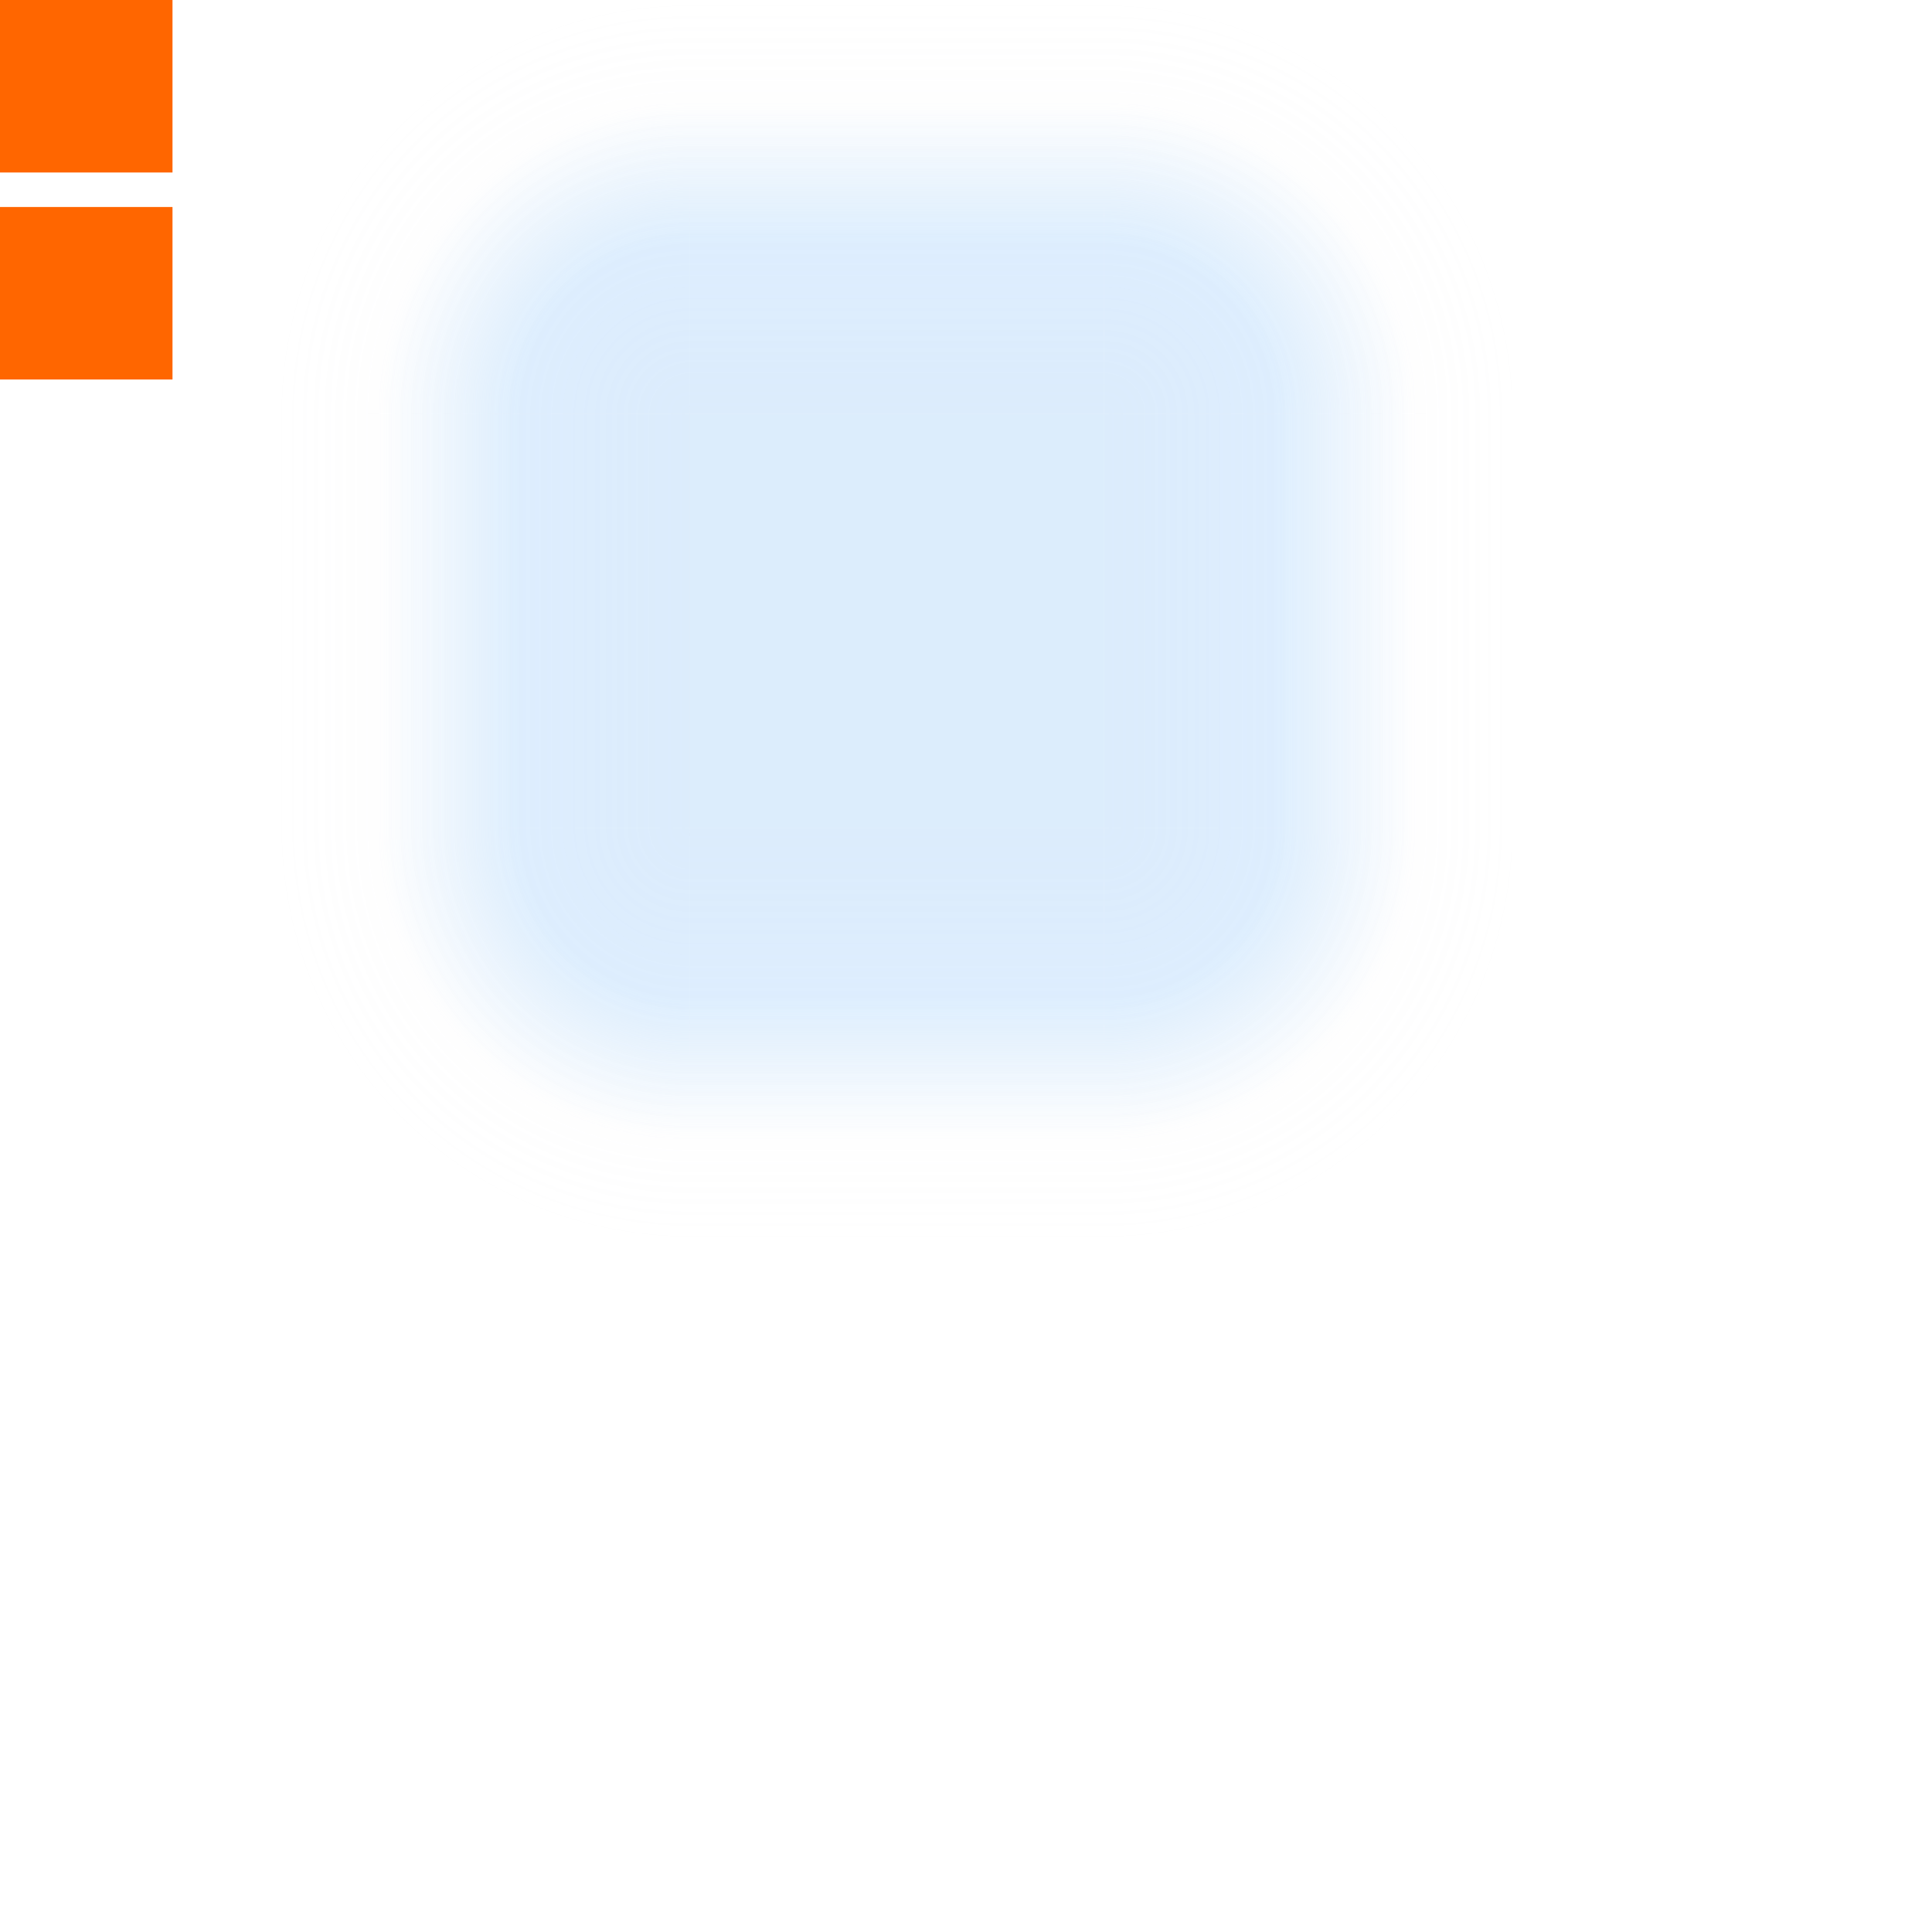 <svg width="44" height="44" viewBox="0 0 56 56" version="1.1" xmlns="http://www.w3.org/2000/svg"
  xmlns:svg="http://www.w3.org/2000/svg" xmlns:xlink="http://www.w3.org/1999/xlink">
  <style id="current-color-scheme" type="text/css">
    .ColorScheme-Highlight {
      color: #95ccff;
    }

    .ColorScheme-Text {
      color: #e2e2e5;
    }
  </style>
  <defs>
    <rect x="3.695" y="15.609" width="15.163" height="13.188" />
    <linearGradient id="line">
      <stop offset="0" class="ColorScheme-Highlight" style="stop-color:currentColor;stop-opacity:0.875" />
      <stop offset="0.5" class="ColorScheme-Highlight" style="stop-color:currentColor;stop-opacity:0.627" />
      <stop offset="1" class="ColorScheme-Highlight" style="stop-color:currentColor;stop-opacity:0" />
    </linearGradient>
    <radialGradient id="rad" cx="0" cy="0" r="1" xlink:href="#line" />
    <linearGradient id="bg">
      <stop class="ColorScheme-Highlight" stop-color="currentColor" stop-opacity="1" offset="0.556" />
      <stop class="ColorScheme-Highlight" stop-color="currentColor" stop-opacity="0" offset="1" />
    </linearGradient>
    <radialGradient xlink:href="#bg" id="bg-tl" cx="20" cy="12" r="9" gradientUnits="userSpaceOnUse" />
    <linearGradient xlink:href="#bg" id="bg-t" x1="26" y1="12" x2="26" y2="3" gradientUnits="userSpaceOnUse" />
    <radialGradient xlink:href="#bg" id="bg-tr" cx="32" cy="12" r="9" gradientUnits="userSpaceOnUse" />
    <linearGradient xlink:href="#bg" id="bg-l" x1="20" y1="18" x2="11" y2="18" gradientUnits="userSpaceOnUse" />
    <linearGradient xlink:href="#bg" id="bg-r" x1="32" y1="18" x2="41" y2="18" gradientUnits="userSpaceOnUse" />
    <radialGradient xlink:href="#bg" id="bg-bl" cx="20" cy="24" r="9" gradientUnits="userSpaceOnUse" />
    <linearGradient xlink:href="#bg" id="bg-b" x1="26" y1="24" x2="26" y2="33" gradientUnits="userSpaceOnUse" />
    <radialGradient xlink:href="#bg" id="bg-br" cx="32" cy="24" r="9" gradientUnits="userSpaceOnUse" />
    <linearGradient id="ag">
      <stop class="ColorScheme-Text" stop-color="currentColor" stop-opacity="1" offset="0" />
      <stop class="ColorScheme-Text" stop-color="currentColor" stop-opacity="0" offset="1" />
    </linearGradient>
    <radialGradient xlink:href="#ag" id="ag-tl" cx="20" cy="12" r="12" gradientUnits="userSpaceOnUse" />
    <linearGradient xlink:href="#ag" id="ag-t" x1="26" y1="12" x2="26" y2="0" gradientUnits="userSpaceOnUse" />
    <radialGradient xlink:href="#ag" id="ag-tr" cx="32" cy="12" r="12" gradientUnits="userSpaceOnUse" />
    <linearGradient xlink:href="#ag" id="ag-l" x1="20" y1="18" x2="8" y2="18" gradientUnits="userSpaceOnUse" />
    <linearGradient xlink:href="#ag" id="ag-r" x1="32" y1="18" x2="44" y2="18" gradientUnits="userSpaceOnUse" />
    <radialGradient xlink:href="#ag" id="ag-bl" cx="20" cy="24" r="12" gradientUnits="userSpaceOnUse" />
    <linearGradient xlink:href="#ag" id="ag-b" x1="26" y1="24" x2="26" y2="36" gradientUnits="userSpaceOnUse" />
    <radialGradient xlink:href="#ag" id="ag-br" cx="32" cy="24" r="12" gradientUnits="userSpaceOnUse" />
  </defs>
  <rect id="hint-glow-radius" width="5" height="5" x="0" y="0" fill="#ff6600" />
  <rect id="hint-tile-center" width="5" height="5" x="0" y="6" fill="#ff6600" />
  <g id="topleft">
    <path d="M 20,0 A 12,12 0 0 0 8,12 h 12 z" fill="url(#ag-tl)" opacity="0.15" />
    <path d="m 20,3 a 9,9 0 0 0 -9,9 h 9 z" fill="url(#bg-tl)" opacity="0.3" />
  </g>
  <g id="top">
    <rect height="12" width="12" x="20" y="0" fill="url(#ag-t)" opacity="0.15" />
    <rect height="9" width="12" x="20" y="3" fill="url(#bg-t)" opacity="0.3" />
  </g>
  <g id="topright">
    <path d="M 32,0 A 12,12 0 0 1 44,12 H 32 Z" fill="url(#ag-tr)" opacity="0.15" />
    <path d="m 32,3 a 9,9 0 0 1 9,9 h -9 z" fill="url(#bg-tr)" opacity="0.3" />
  </g>
  <g id="left">
    <rect height="12" width="12" x="8" y="12" fill="url(#ag-l)" opacity="0.15" />
    <rect height="12" width="9" x="11" y="12" fill="url(#bg-l)" opacity="0.3" />
  </g>
  <g id="center">
    <rect height="12" width="12" x="20" y="12" class="ColorScheme-Text" fill="currentColor" opacity="0.15" />
    <rect height="12" width="12" x="20" y="12" class="ColorScheme-Highlight" fill="currentColor" opacity="0.3" />
  </g>
  <g id="right">
    <rect height="12" width="12" x="32" y="12" fill="url(#ag-r)" opacity="0.15" />
    <rect height="12" width="9" x="32" y="12" fill="url(#bg-r)" opacity="0.3" />
  </g>
  <g id="bottomleft">
    <path d="M 20,36 A 12,12 0 0 1 8,24 h 12 z" fill="url(#ag-bl)" opacity="0.15" />
    <path d="m 20,33 a 9,9 0 0 1 -9,-9 h 9 z" fill="url(#bg-bl)" opacity="0.3" />
  </g>
  <g id="bottom">
    <rect height="12" width="12" x="20" y="24" fill="url(#ag-b)" opacity="0.15" />
    <rect height="9" width="12" x="20" y="24" fill="url(#bg-b)" opacity="0.3" />
  </g>
  <g id="bottomright">
    <path d="M 32,36 A 12,12 0 0 0 44,24 H 32 Z" fill="url(#ag-br)" opacity="0.15" />
    <path d="m 32,33 a 9,9 0 0 0 9,-9 h -9 z" fill="url(#bg-br)" opacity="0.3" />
  </g>
</svg>